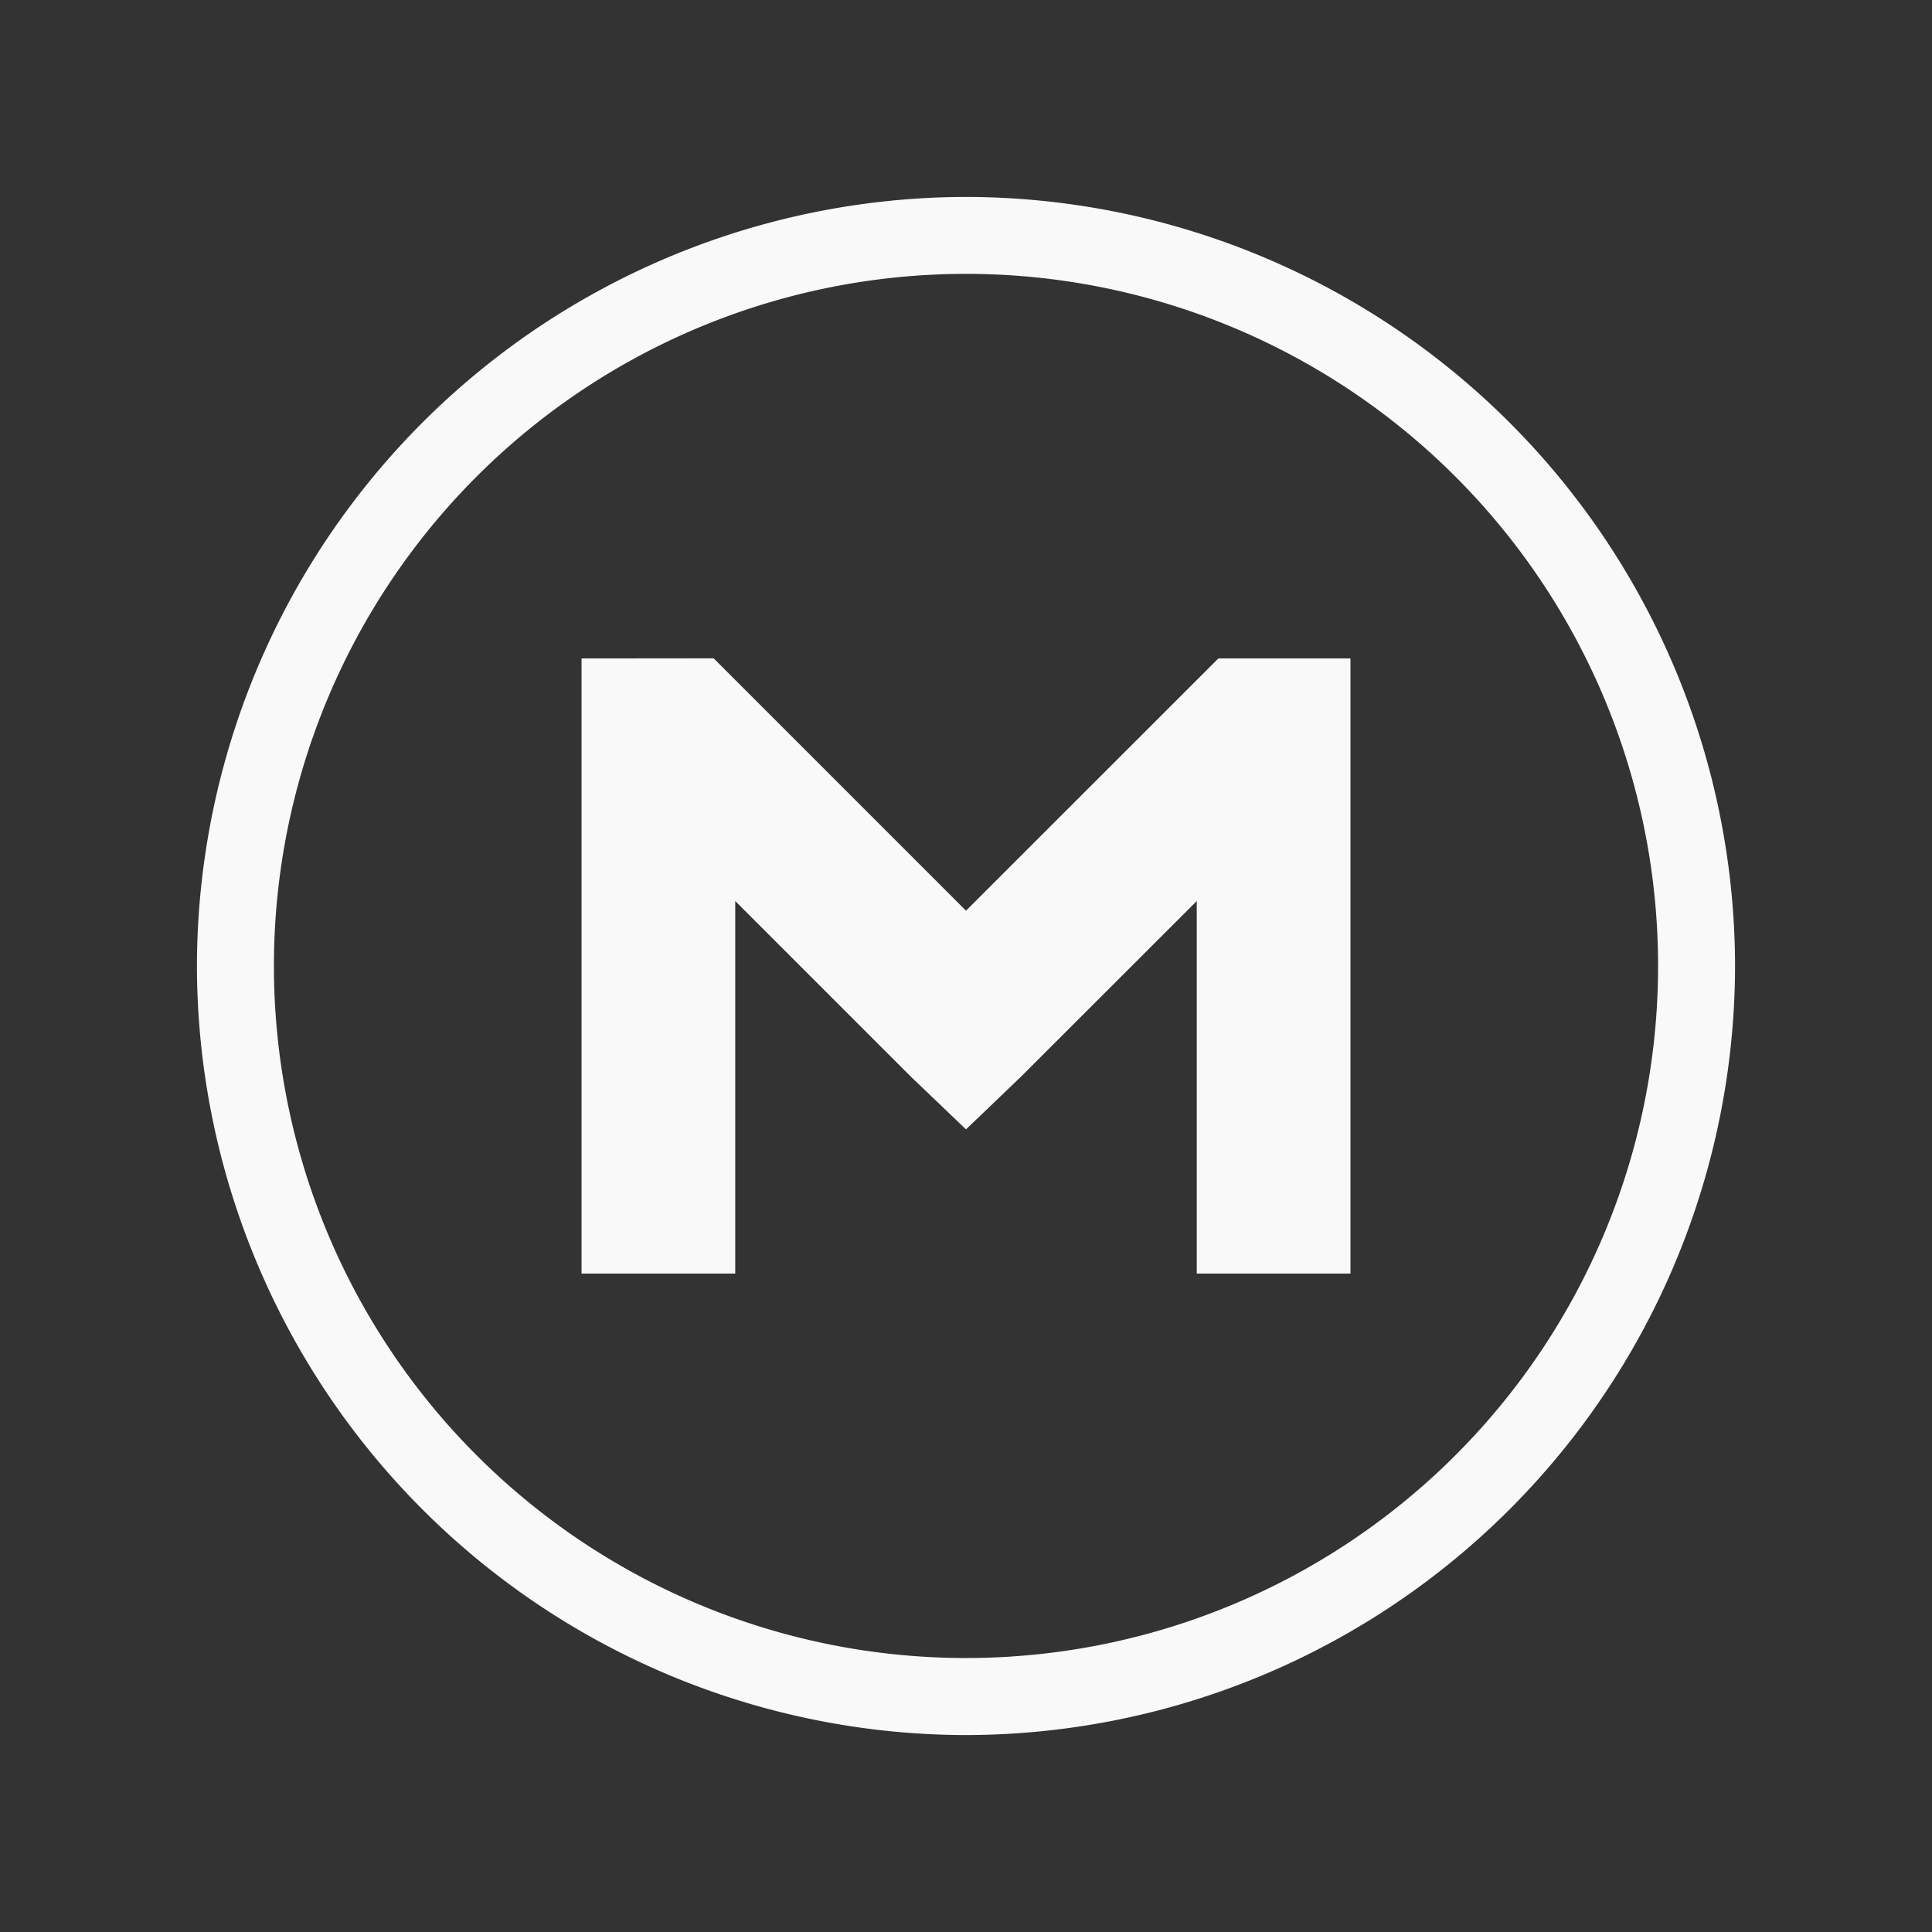 <svg xmlns="http://www.w3.org/2000/svg" viewBox="0 0 16 16" id="svg6">
  <rect x="0" y="0" width="16" height="16" fill="#333333" stroke="none"/>
  <defs id="defs3051">
    <style id="current-color-scheme">
      .ColorScheme-Text {
        color:#f9f9f9;
      }
      .ColorScheme-Highlight {
        color:#E0DFD8;
	  </style>
	</defs>
  <path style="fill:currentColor;fill-opacity:1;stroke:none" 
     d="M 8,1.631 A 6.378,6.378 0 0 0 1.631,8 6.378,6.378 0 0 0 8,14.369 6.378,6.378 0 0 0 14.369,8 6.378,6.378 0 0 0 8,1.631 Z M 8,2.268 A 5.731,5.731 0 1 1 8,13.731 5.731,5.731 0 0 1 8,2.268 Z M 4.816,5.453 v 5.094 H 6.089 V 7.462 L 7.542,8.915 8,9.353 8.457,8.915 9.911,7.462 v 3.085 h 1.273 V 5.453 H 10.09 L 8,7.542 5.91,5.452 Z"
  	 class="ColorScheme-Text" />
</svg>
